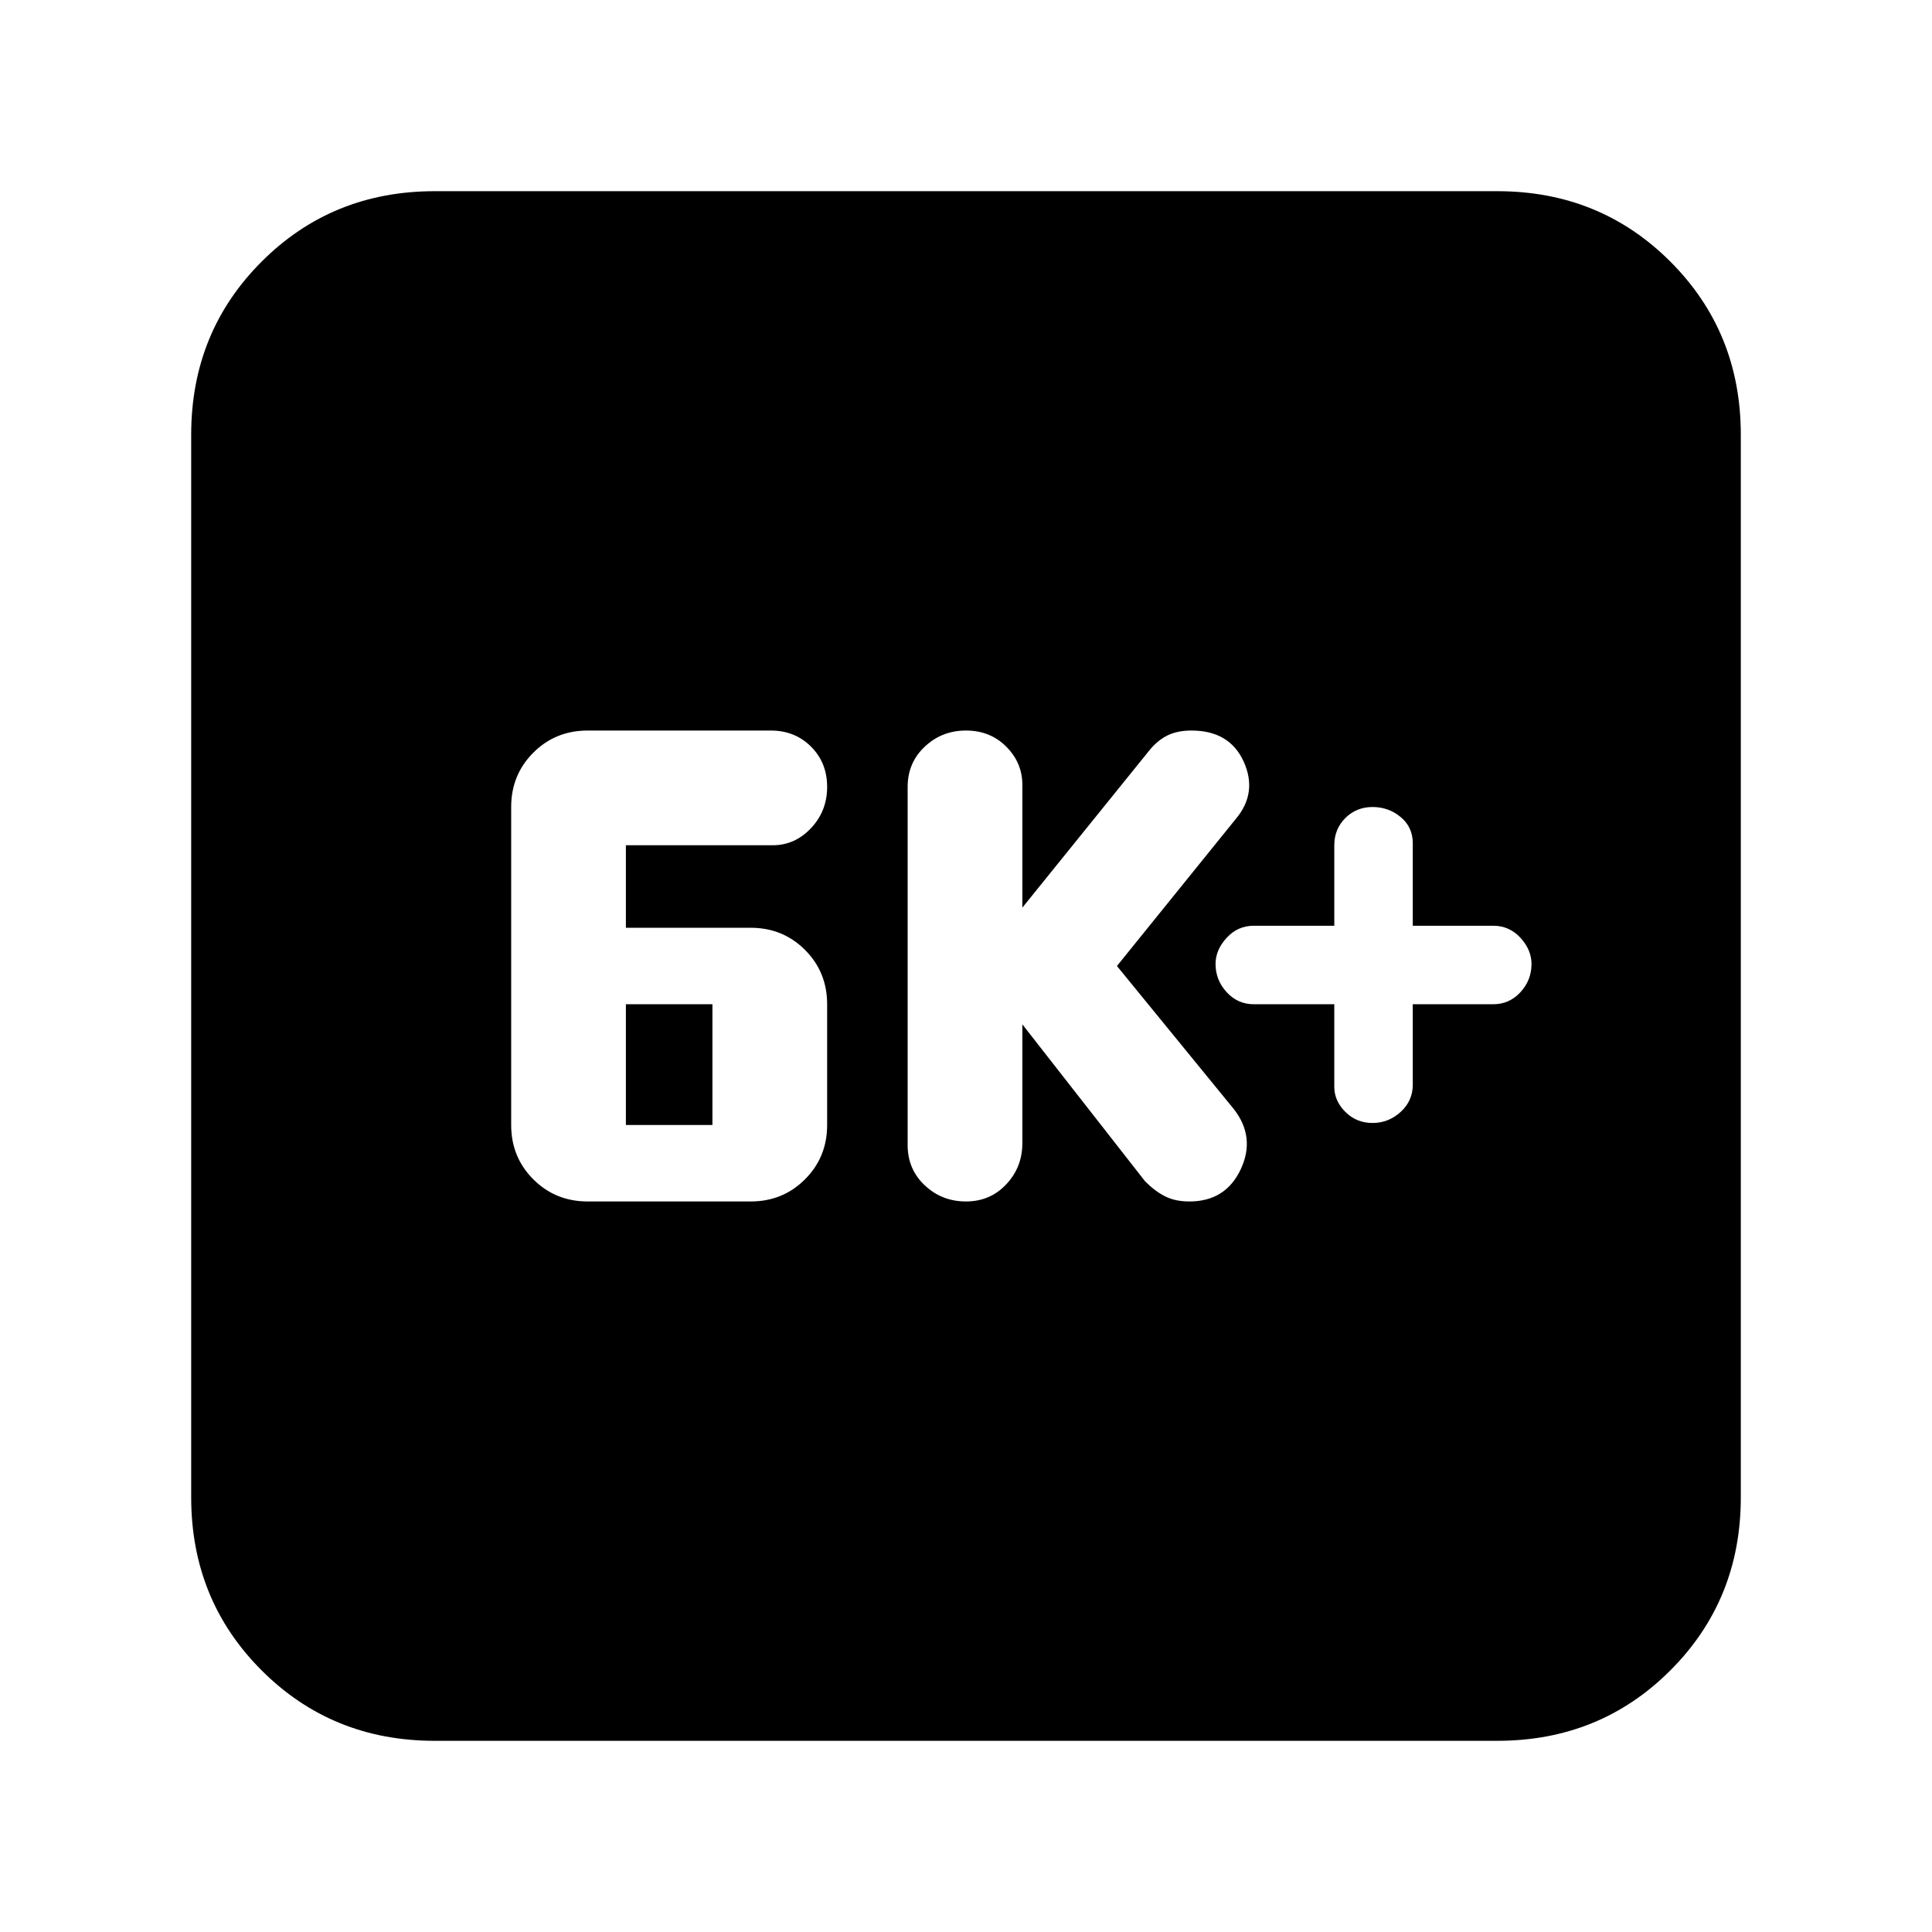 <svg xmlns="http://www.w3.org/2000/svg" height="24" width="24"><path d="M17.05 13.95q.2 0 .35-.138.15-.137.15-.337v-1h1q.2 0 .338-.15.137-.15.137-.35 0-.175-.137-.325-.138-.15-.338-.15h-1v-1.025q0-.2-.15-.325t-.35-.125q-.2 0-.338.137-.137.138-.137.338v1h-1q-.2 0-.337.15-.138.15-.138.325 0 .2.138.35.137.15.337.15h1V13.5q0 .175.137.312.138.138.338.138Zm-5.05.975q.3 0 .5-.213.2-.212.2-.512v-1.475l1.525 1.95q.125.125.25.187.125.063.3.063.45 0 .638-.4.187-.4-.088-.75L13.875 12l1.475-1.825q.275-.325.1-.713-.175-.387-.65-.387-.175 0-.3.062-.125.063-.225.188l-1.575 1.95V9.75q0-.275-.2-.475-.2-.2-.5-.2t-.512.2q-.213.2-.213.5v4.45q0 .3.213.5.212.2.512.2Zm-4.7 0h2.025q.4 0 .675-.275t.275-.675v-1.5q0-.4-.275-.675t-.675-.275h-1.55V10.5H9.6q.275 0 .475-.213.2-.212.2-.512 0-.3-.2-.5t-.5-.2H7.3q-.4 0-.675.275t-.275.675v3.95q0 .4.275.675t.675.275Zm.475-.95v-1.5H8.85v1.5ZM5.4 21.625q-1.275 0-2.15-.875t-.875-2.15V5.4q0-1.275.875-2.15t2.15-.875h13.2q1.275 0 2.15.875t.875 2.15v13.2q0 1.275-.875 2.15t-2.15.875Z"/></svg>